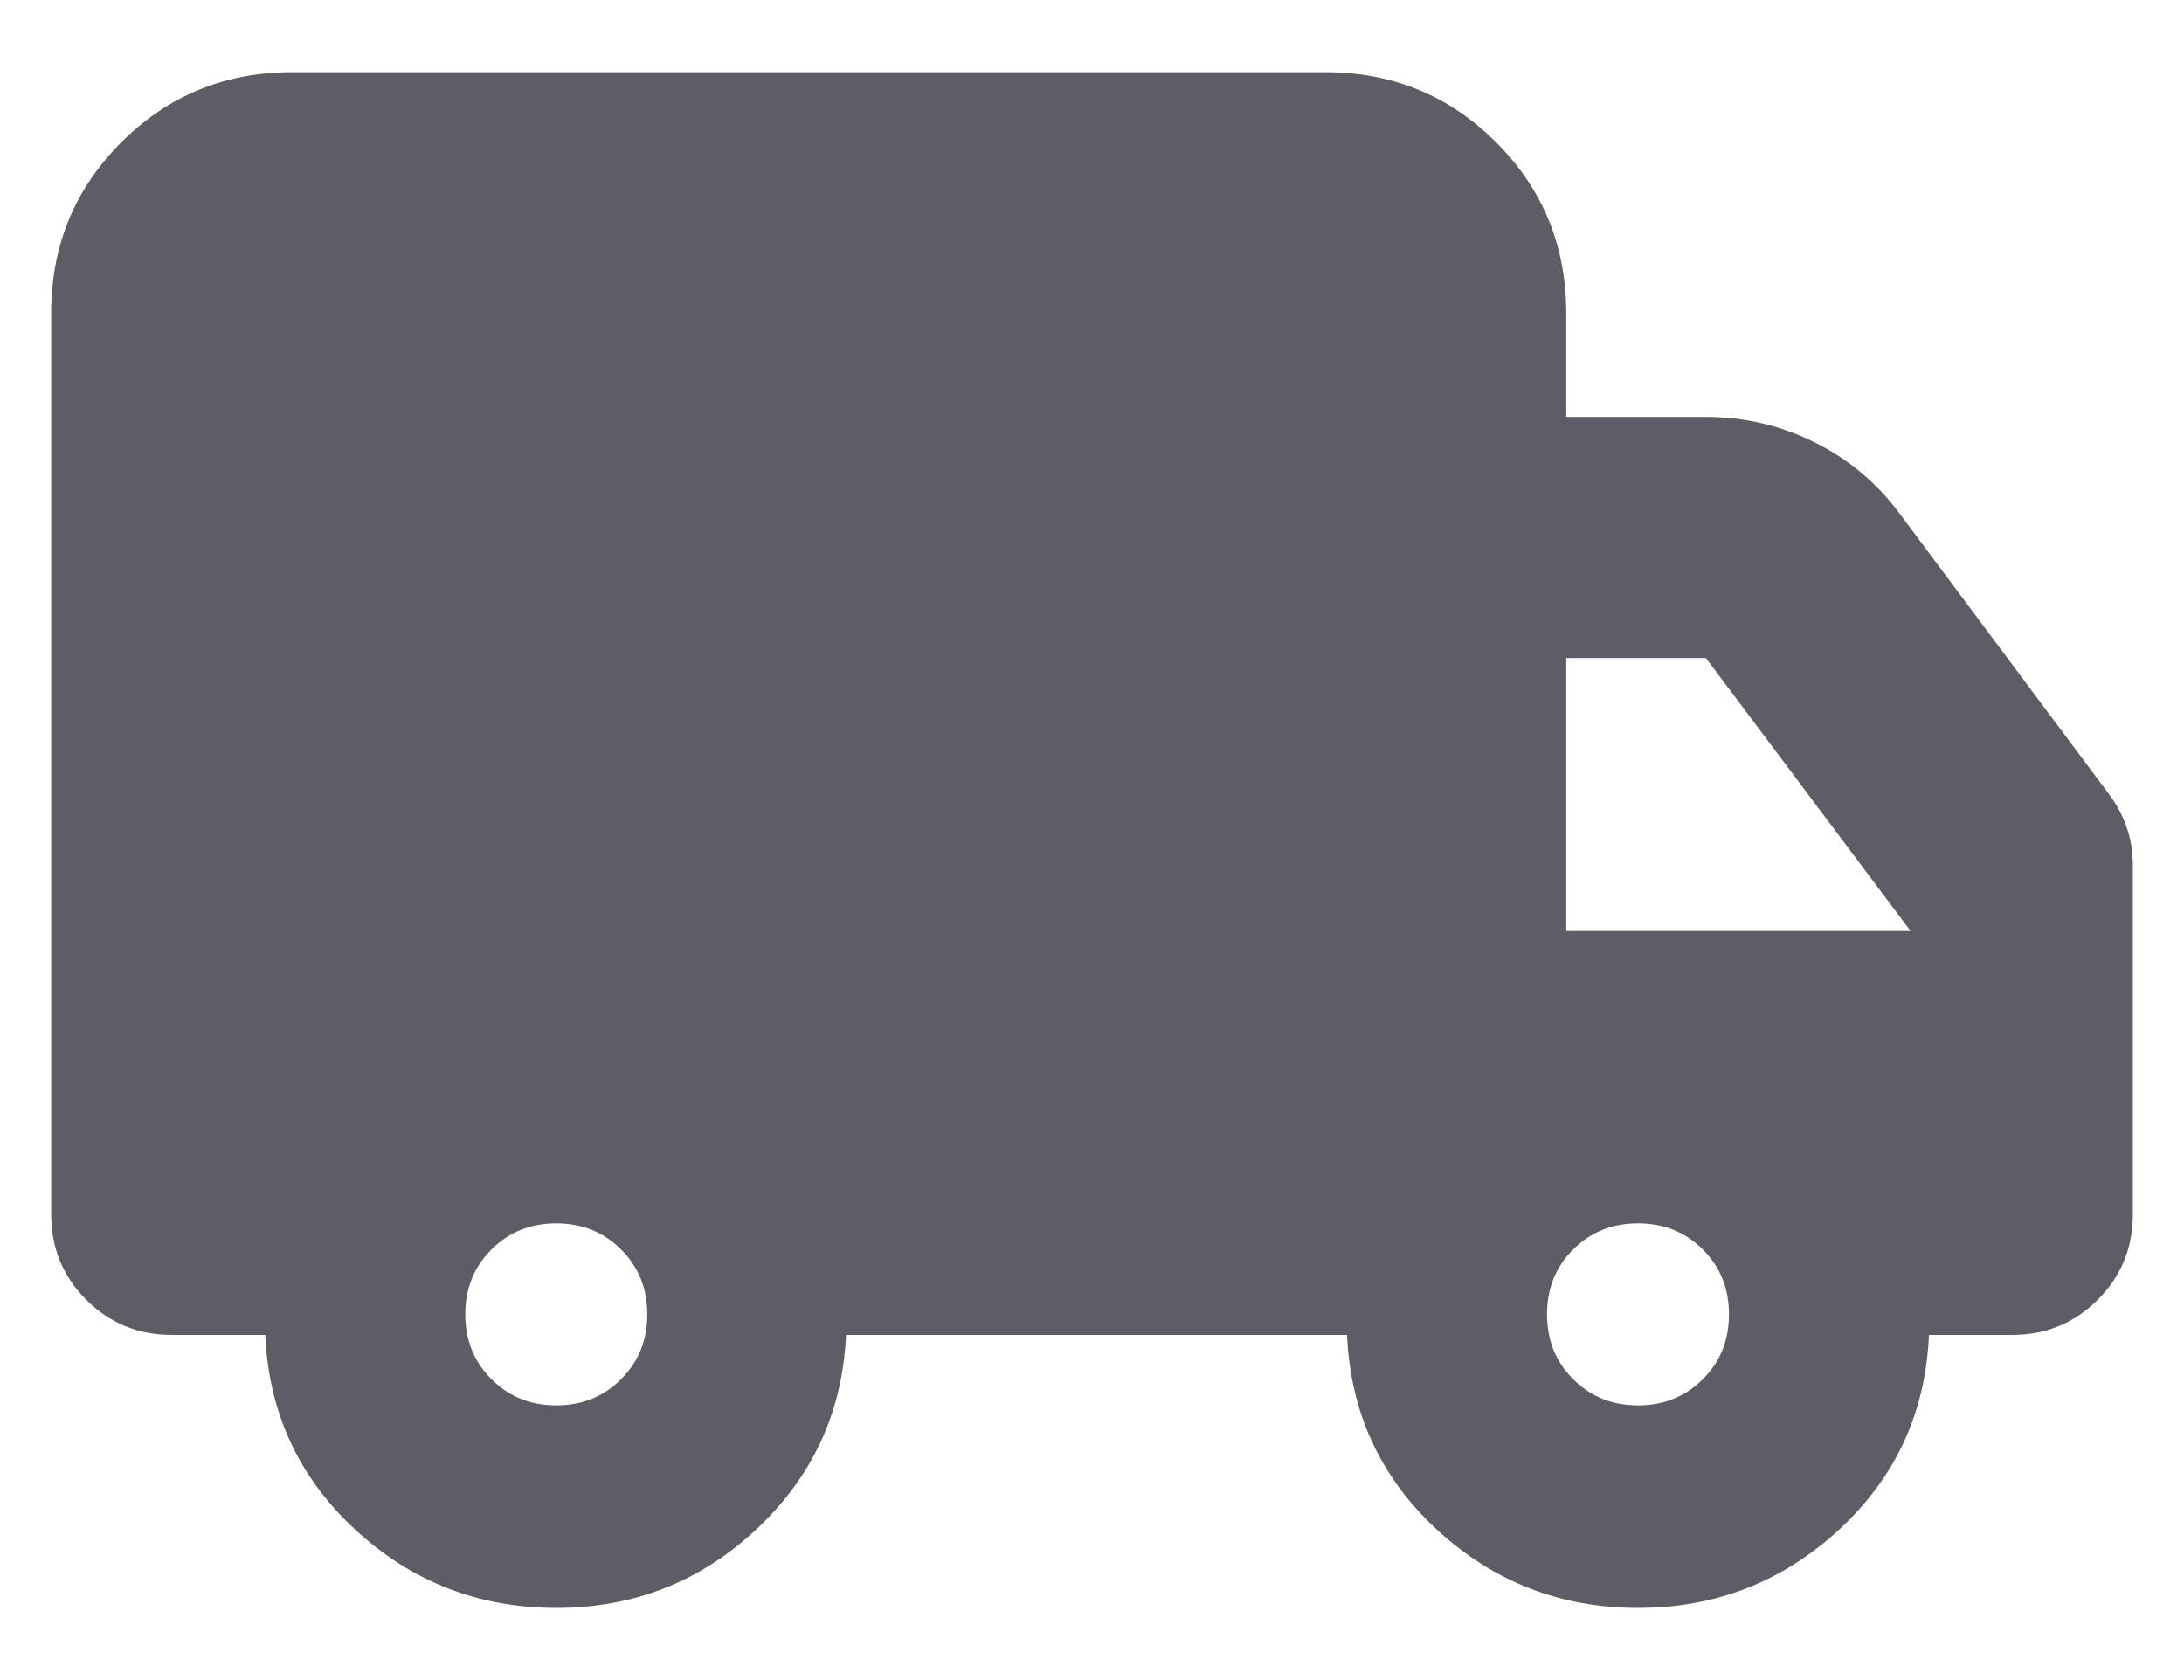 <svg width="26" height="20" viewBox="0 0 26 20" fill="none" xmlns="http://www.w3.org/2000/svg">
<path d="M6.622 19.141C5.699 19.141 4.901 18.83 4.229 18.209C3.556 17.587 3.199 16.814 3.158 15.891H2.044C1.645 15.891 1.306 15.752 1.027 15.473C0.748 15.194 0.609 14.855 0.609 14.456V3.73C0.609 2.93 0.887 2.251 1.444 1.694C2.001 1.137 2.68 0.859 3.48 0.859H15.776C16.575 0.859 17.254 1.137 17.811 1.694C18.368 2.251 18.646 2.93 18.646 3.73V4.963H20.308C20.761 4.963 21.189 5.062 21.595 5.262C22 5.461 22.337 5.742 22.608 6.105L25.098 9.442C25.191 9.563 25.263 9.695 25.314 9.839C25.366 9.983 25.391 10.138 25.391 10.306V14.456C25.391 14.855 25.252 15.194 24.973 15.473C24.694 15.752 24.355 15.891 23.956 15.891H22.964C22.924 16.814 22.567 17.587 21.894 18.209C21.221 18.83 20.423 19.141 19.5 19.141C18.577 19.141 17.779 18.83 17.106 18.209C16.433 17.587 16.077 16.814 16.036 15.891H10.072C10.031 16.804 9.676 17.574 9.009 18.201C8.341 18.828 7.546 19.141 6.622 19.141ZM6.622 16.73C6.929 16.73 7.187 16.626 7.394 16.418C7.602 16.211 7.706 15.953 7.706 15.646C7.706 15.339 7.602 15.082 7.394 14.874C7.187 14.667 6.929 14.563 6.622 14.563C6.316 14.563 6.058 14.667 5.851 14.874C5.643 15.082 5.539 15.339 5.539 15.646C5.539 15.953 5.643 16.211 5.851 16.418C6.058 16.626 6.316 16.73 6.622 16.73ZM19.5 16.73C19.807 16.73 20.064 16.626 20.272 16.418C20.48 16.211 20.583 15.953 20.583 15.646C20.583 15.339 20.48 15.082 20.272 14.874C20.064 14.667 19.807 14.563 19.5 14.563C19.193 14.563 18.936 14.667 18.728 14.874C18.52 15.082 18.417 15.339 18.417 15.646C18.417 15.953 18.52 16.211 18.728 16.418C18.936 16.626 19.193 16.73 19.5 16.73ZM18.646 11.083H22.745L20.308 7.833H18.646V11.083Z" fill="#605C65"/>
</svg>
